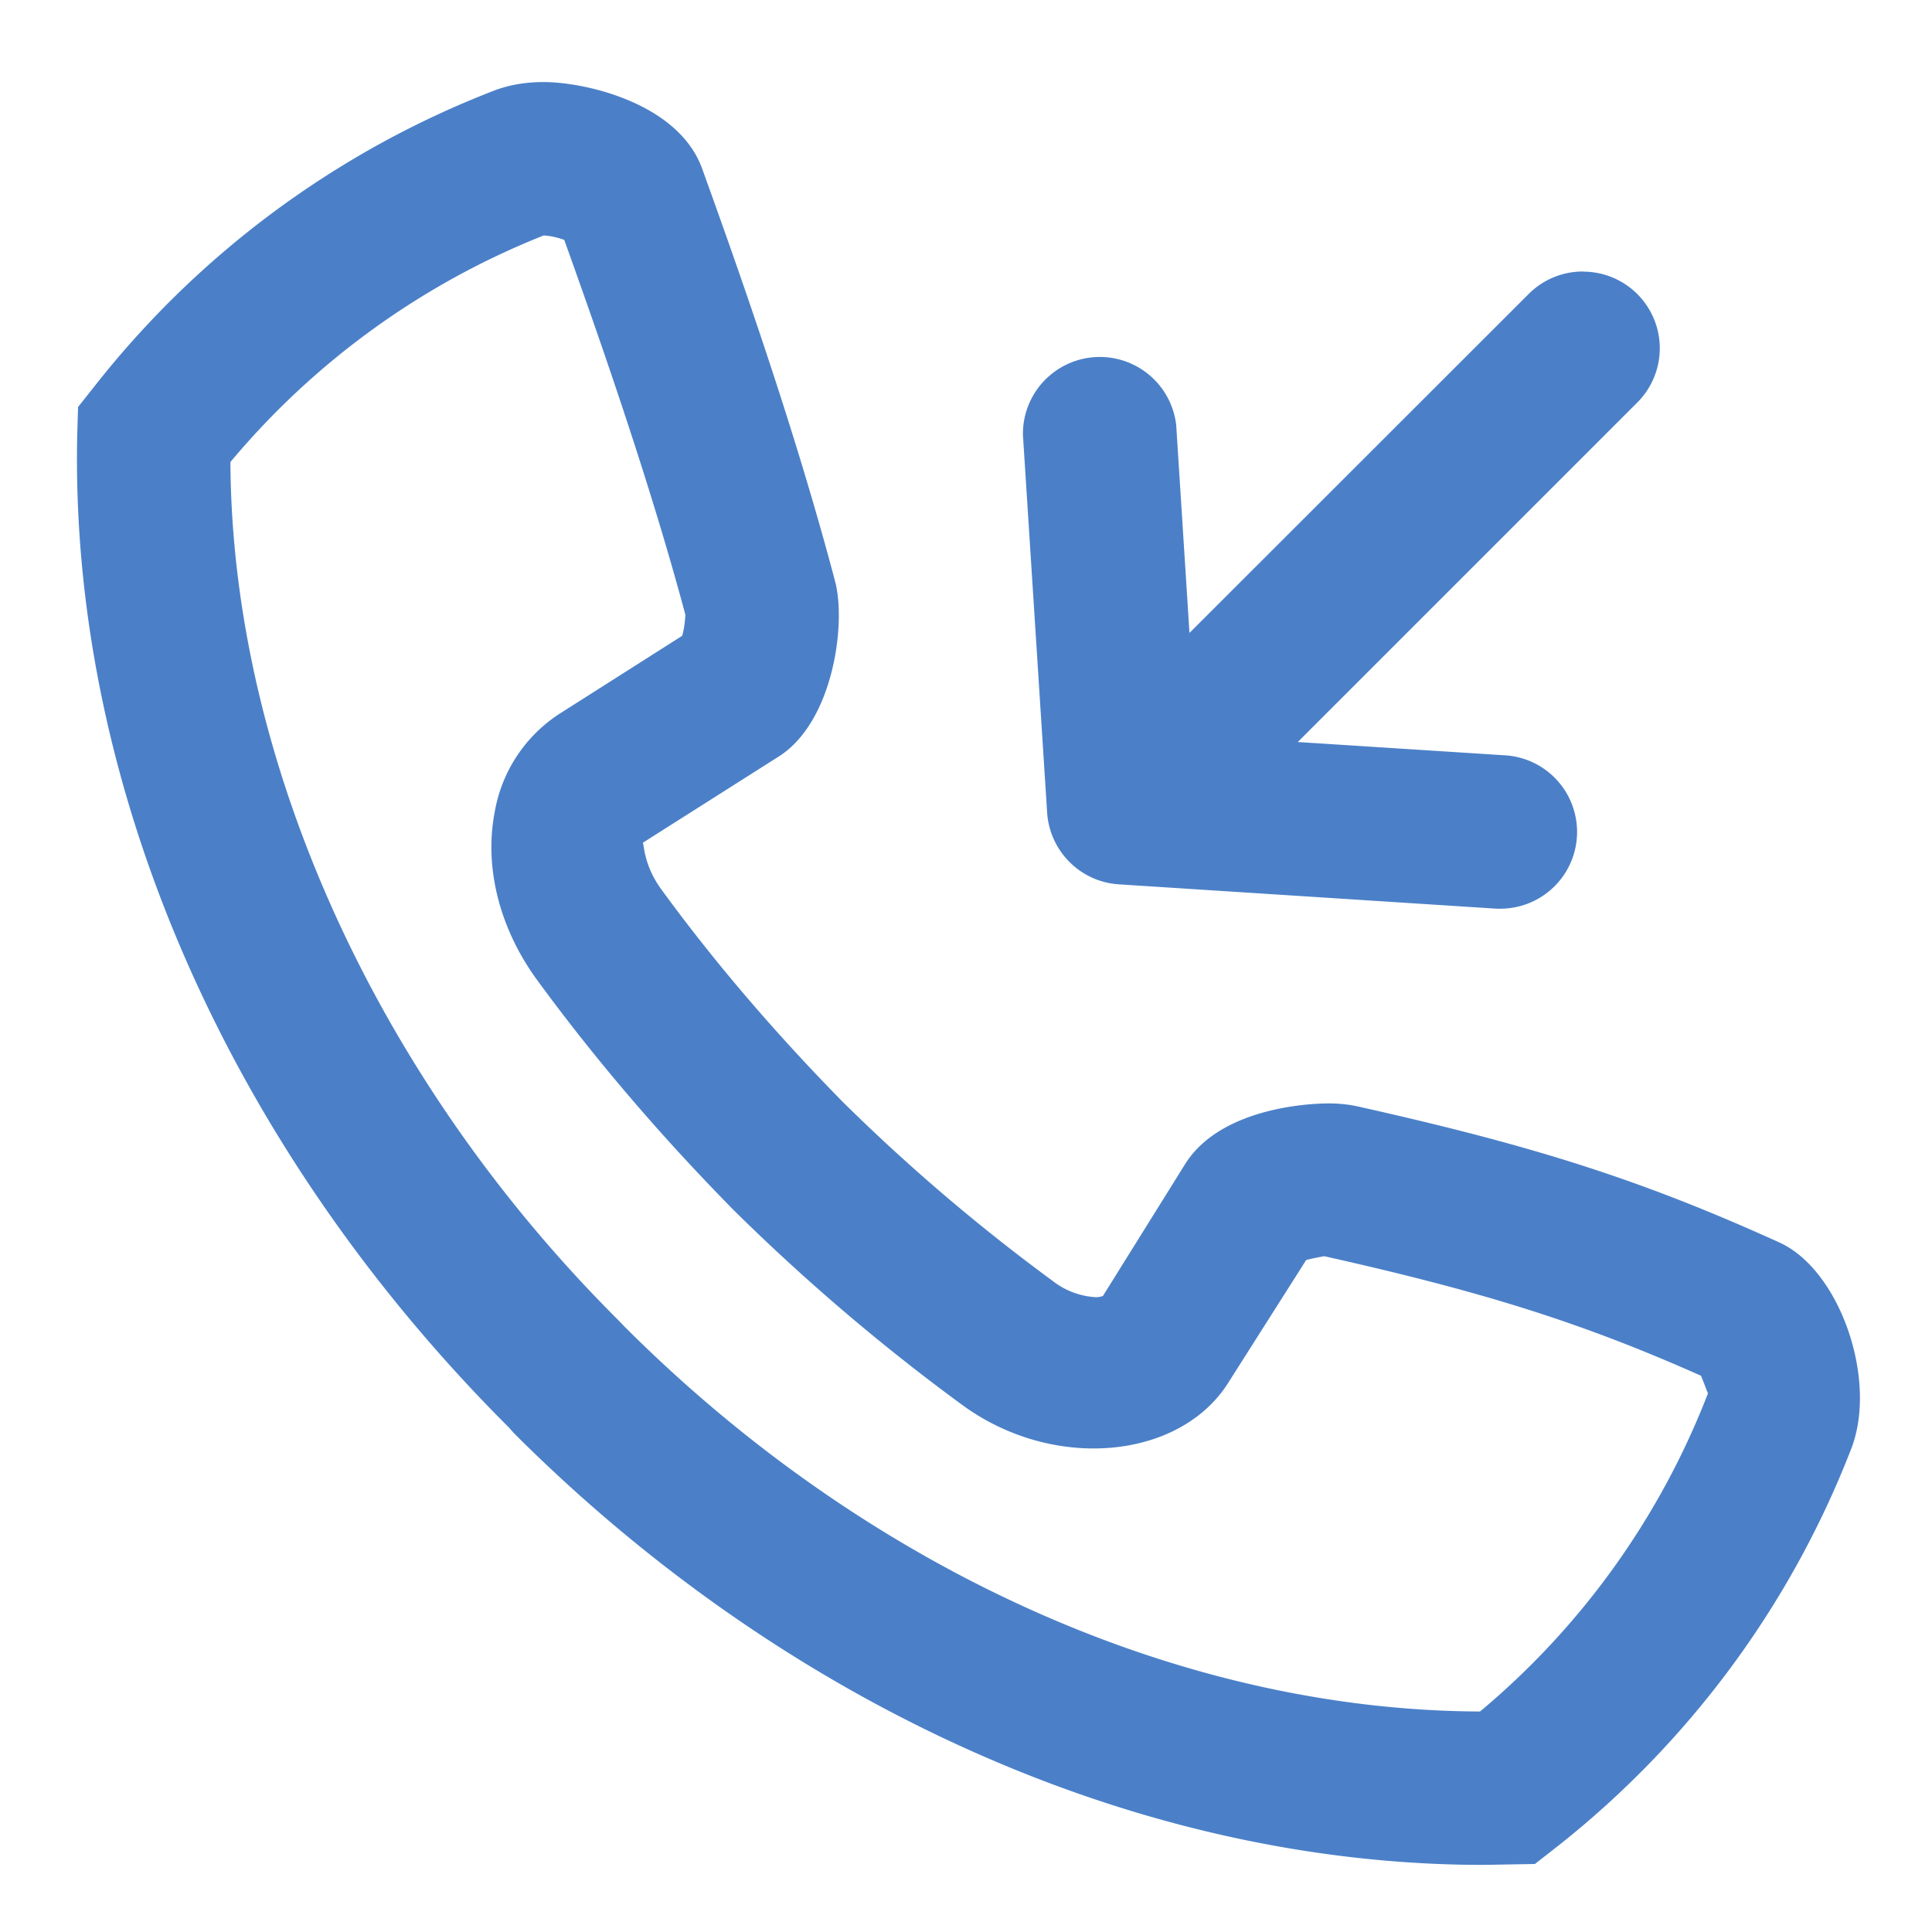 <svg xmlns="http://www.w3.org/2000/svg" width="15" height="15" viewBox="0 0 15 15"><path fill="#4B80C8" d="M4.22.637c-.141 0-.272.023-.388.068a7.283 7.283 0 0 0-3.103 2.3l-.123.155-.006.2c-.064 2.716 1.157 5.532 3.35 7.722l.041.046c2.131 2.13 4.874 3.351 7.527 3.351l.399-.007.156-.122a7.28 7.28 0 0 0 2.3-3.102c.208-.536-.089-1.39-.559-1.602-1.059-.48-1.885-.746-3.274-1.056a1.057 1.057 0 0 0-.23-.023c-.083 0-.815.013-1.105.465l-.642 1.03a.158.158 0 0 1-.06.009.596.596 0 0 1-.33-.126A14.688 14.688 0 0 1 6.54 8.552c-.527-.537-1-1.09-1.407-1.649-.136-.187-.133-.352-.142-.36l1.053-.668c.426-.268.527-1.033.44-1.36-.298-1.13-.708-2.308-1.033-3.207C5.266.8 4.543.637 4.22.637zm0 1.191a.55.55 0 0 1 .161.035c.307.855.678 1.93.94 2.909a.76.76 0 0 1-.024.164l-.941.598a1.14 1.14 0 0 0-.515.77c-.083.428.036.903.328 1.303.441.604.952 1.204 1.527 1.788a15.826 15.826 0 0 0 1.775 1.513c.71.52 1.697.424 2.07-.18l.6-.945c.048-.013.108-.024.14-.03 1.246.279 2.003.518 2.925.928.026.059.049.13.055.136a6.07 6.07 0 0 1-1.77 2.471c-2.33-.009-4.755-1.102-6.639-2.985l-.058-.06C2.91 8.363 1.8 5.888 1.789 3.587a6.106 6.106 0 0 1 2.43-1.758zm8.07.28a.594.594 0 0 0-.422.175L9.235 4.914 9.132 3.3a.597.597 0 0 0-1.19.077L8.13 6.31c.02.298.258.537.557.556l2.932.189h.04a.596.596 0 0 0 .037-1.19l-1.62-.104 2.635-2.635a.595.595 0 0 0-.421-1.017z"/></svg>